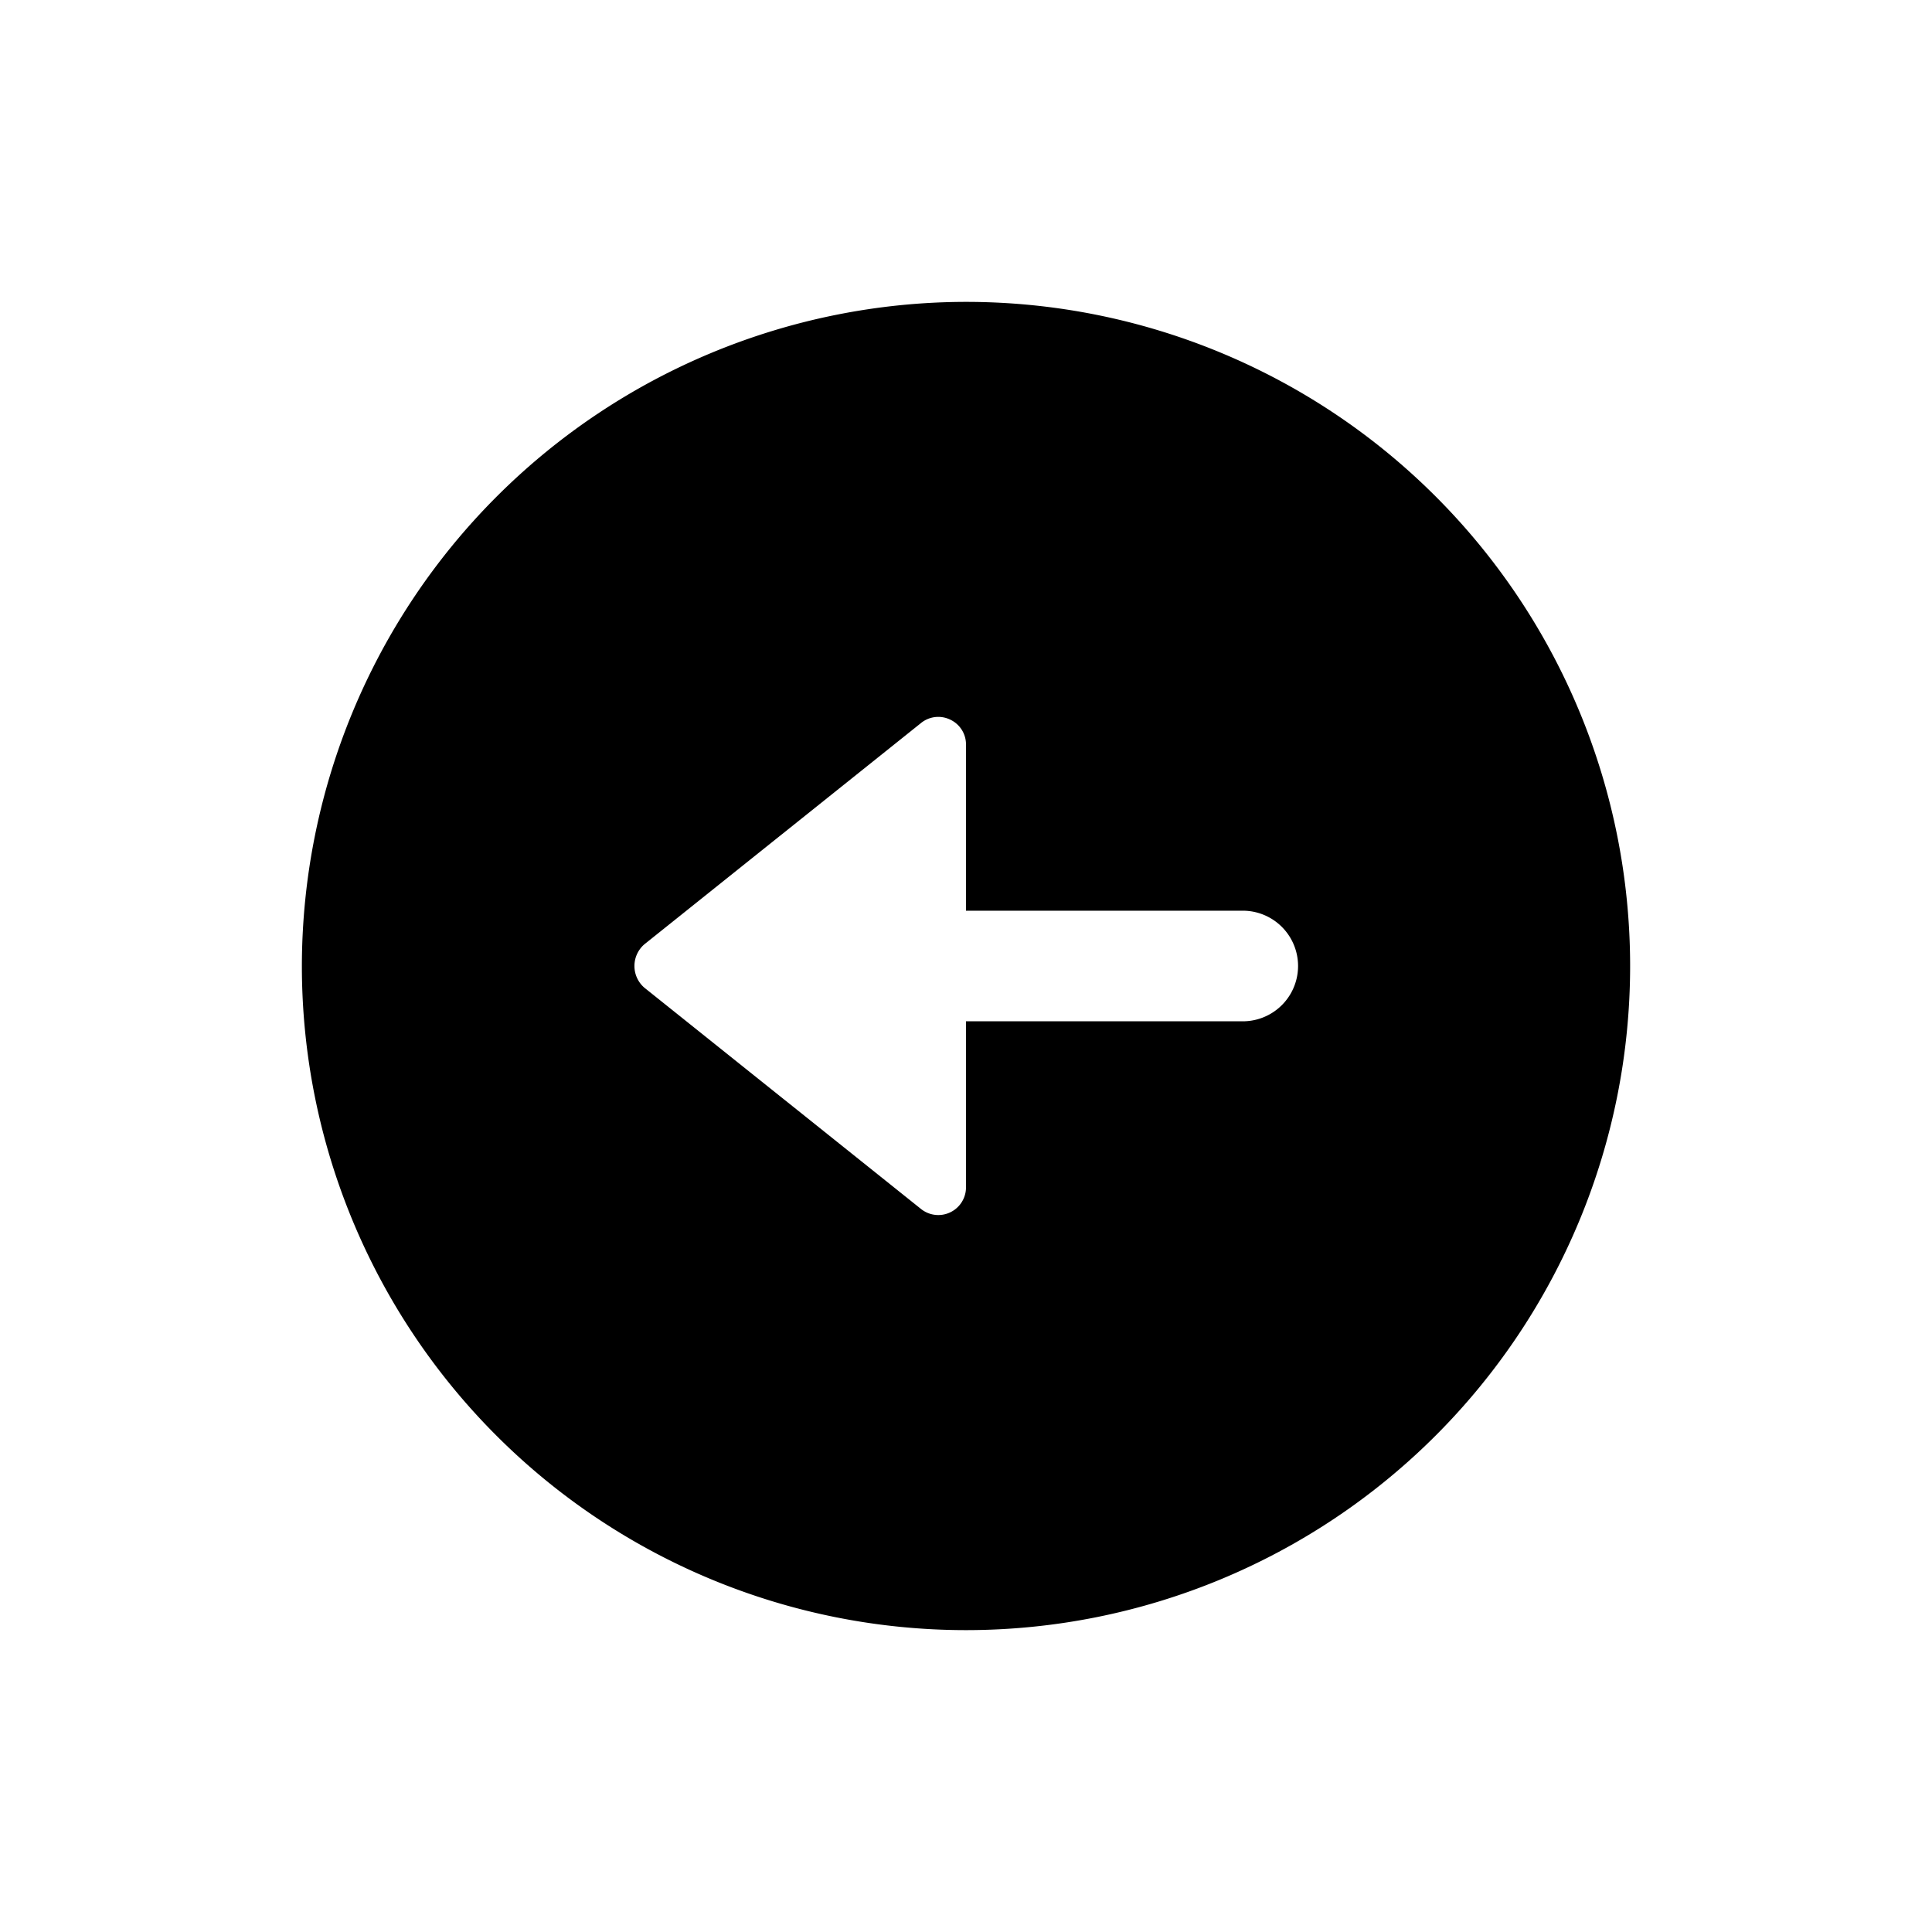 <svg xmlns="http://www.w3.org/2000/svg" fill="none" viewBox="0 0 24 24"><path fill="currentColor" d="M3.75 12A8.25 8.25 0 1 0 12 3.75 8.26 8.26 0 0 0 3.75 12m8.055-3.06a.34.34 0 0 1 .195.31v2.063h3.438a.687.687 0 1 1 0 1.374H12v2.063a.344.344 0 0 1-.558.269l-3.438-2.75a.356.356 0 0 1 0-.538l3.438-2.75a.34.34 0 0 1 .363-.041"/></svg>
